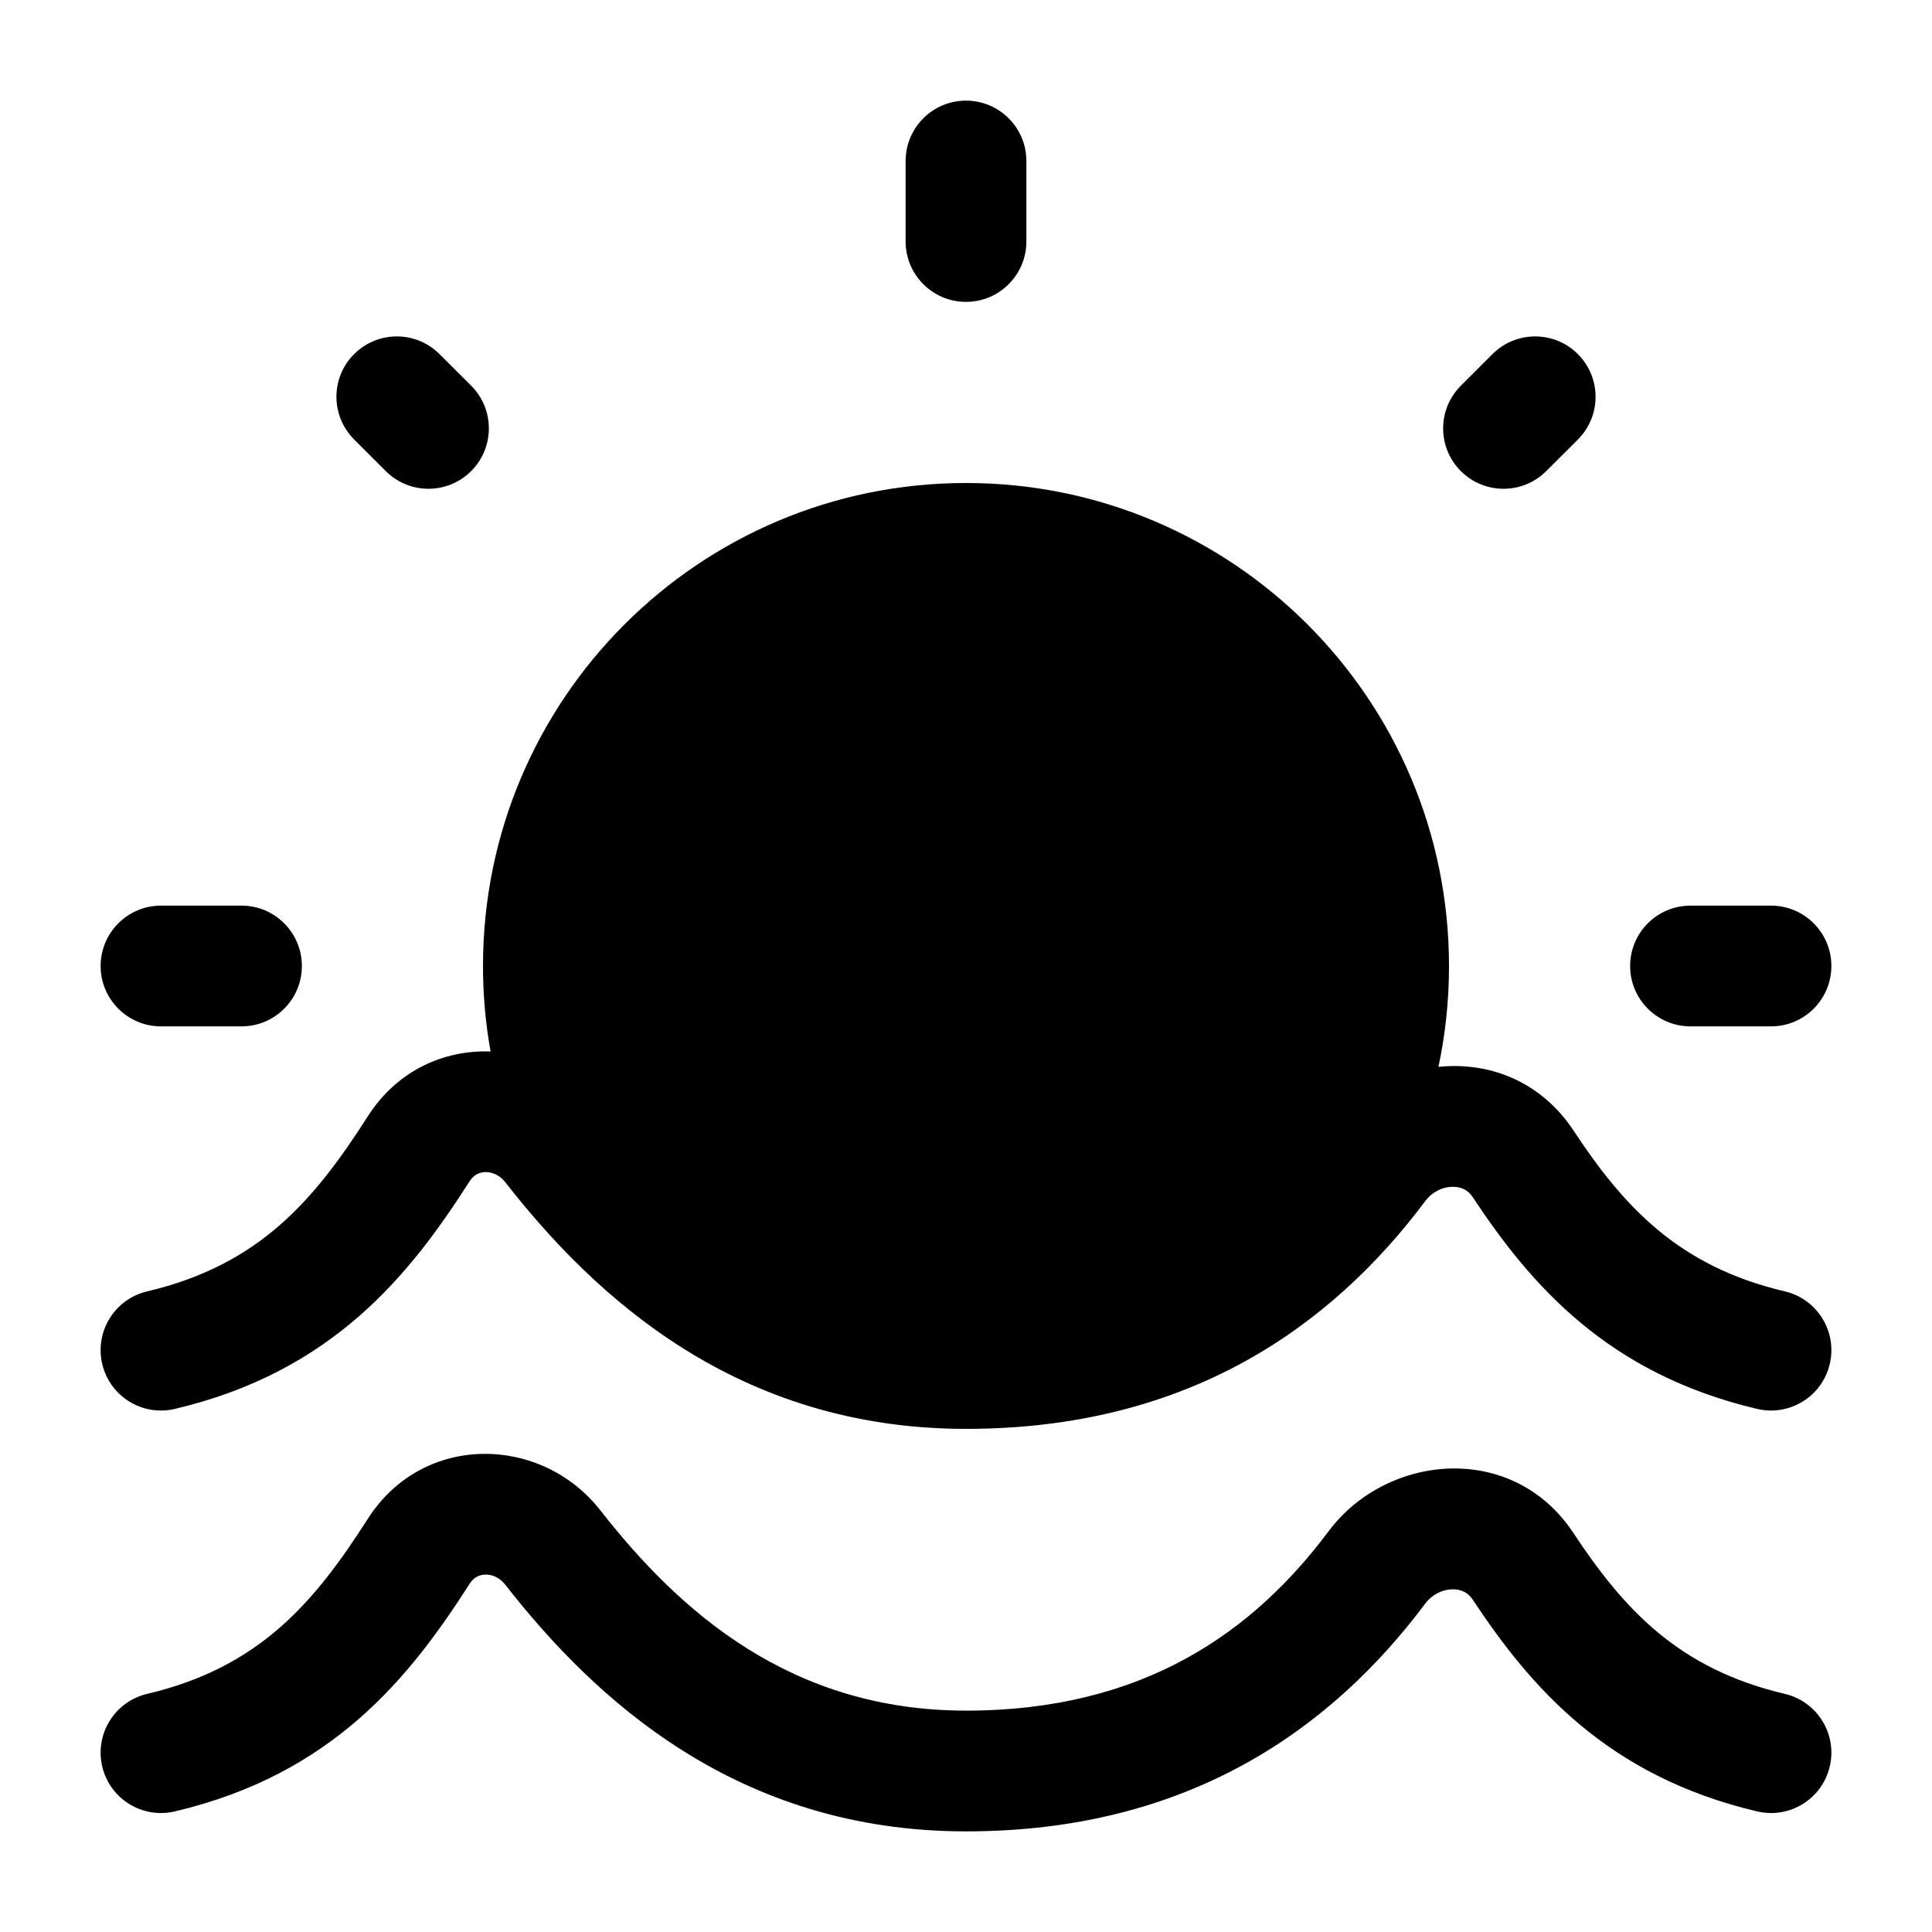 <svg width="24" height="24" viewBox="0 0 24 24" fill="none" xmlns="http://www.w3.org/2000/svg">
<path fill-rule="evenodd" clip-rule="evenodd" d="M12 1.25C12.414 1.25 12.75 1.586 12.75 2V3C12.75 3.414 12.414 3.75 12 3.75C11.586 3.75 11.25 3.414 11.25 3V2C11.25 1.586 11.586 1.25 12 1.25ZM4.399 4.399C4.692 4.106 5.167 4.106 5.46 4.399L5.853 4.791C6.146 5.084 6.146 5.559 5.853 5.852C5.56 6.145 5.085 6.145 4.792 5.852L4.399 5.459C4.106 5.166 4.106 4.691 4.399 4.399ZM19.601 4.399C19.894 4.692 19.894 5.167 19.601 5.46L19.208 5.852C18.915 6.145 18.44 6.145 18.147 5.852C17.854 5.559 17.854 5.085 18.147 4.792L18.54 4.399C18.833 4.106 19.308 4.106 19.601 4.399ZM1.25 12C1.25 11.586 1.586 11.25 2 11.25H3C3.414 11.25 3.75 11.586 3.75 12C3.75 12.414 3.414 12.75 3 12.75H2C1.586 12.75 1.25 12.414 1.25 12ZM20.25 12C20.25 11.586 20.586 11.25 21 11.25H22C22.414 11.25 22.75 11.586 22.75 12C22.75 12.414 22.414 12.75 22 12.75H21C20.586 12.75 20.25 12.414 20.25 12ZM4.57 18.866C5.257 17.792 6.727 17.827 7.458 18.762C8.448 20.029 9.83 21.25 12 21.25C14.209 21.25 15.57 20.271 16.505 19.021C17.225 18.058 18.791 17.901 19.546 19.044C20.171 19.989 20.849 20.731 22.172 21.042C22.575 21.137 22.825 21.541 22.73 21.944C22.635 22.348 22.231 22.597 21.828 22.502C19.976 22.066 19.02 20.969 18.294 19.87C18.237 19.784 18.152 19.741 18.041 19.743C17.922 19.745 17.794 19.803 17.706 19.919C16.538 21.48 14.76 22.75 12 22.75C9.157 22.75 7.389 21.11 6.276 19.685C6.204 19.593 6.11 19.558 6.03 19.56C5.954 19.562 5.884 19.595 5.834 19.674C5.094 20.83 4.139 22.039 2.172 22.502C1.769 22.597 1.365 22.348 1.27 21.944C1.175 21.541 1.425 21.137 1.828 21.042C3.229 20.712 3.908 19.901 4.57 18.866Z" fill="currentColor"/>
<path d="M22.172 16.042C20.849 15.731 20.171 14.989 19.546 14.043C19.137 13.425 18.49 13.188 17.869 13.253C17.955 12.849 18 12.43 18 12C18 8.686 15.314 6 12 6C8.686 6 6 8.686 6 12C6 12.362 6.032 12.717 6.094 13.062C5.517 13.04 4.934 13.297 4.57 13.866C3.908 14.901 3.229 15.712 1.828 16.042C1.425 16.137 1.175 16.541 1.27 16.944C1.365 17.348 1.769 17.597 2.172 17.502C4.139 17.039 5.094 15.83 5.834 14.674C5.884 14.595 5.954 14.562 6.03 14.56C6.11 14.559 6.204 14.593 6.276 14.685C7.389 16.11 9.157 17.75 12 17.75C14.76 17.75 16.538 16.48 17.706 14.919C17.794 14.803 17.922 14.745 18.041 14.743C18.152 14.741 18.237 14.784 18.294 14.87C19.02 15.969 19.976 17.066 21.828 17.502C22.231 17.597 22.635 17.348 22.73 16.944C22.825 16.541 22.575 16.137 22.172 16.042Z" fill="currentColor"/>
</svg>
